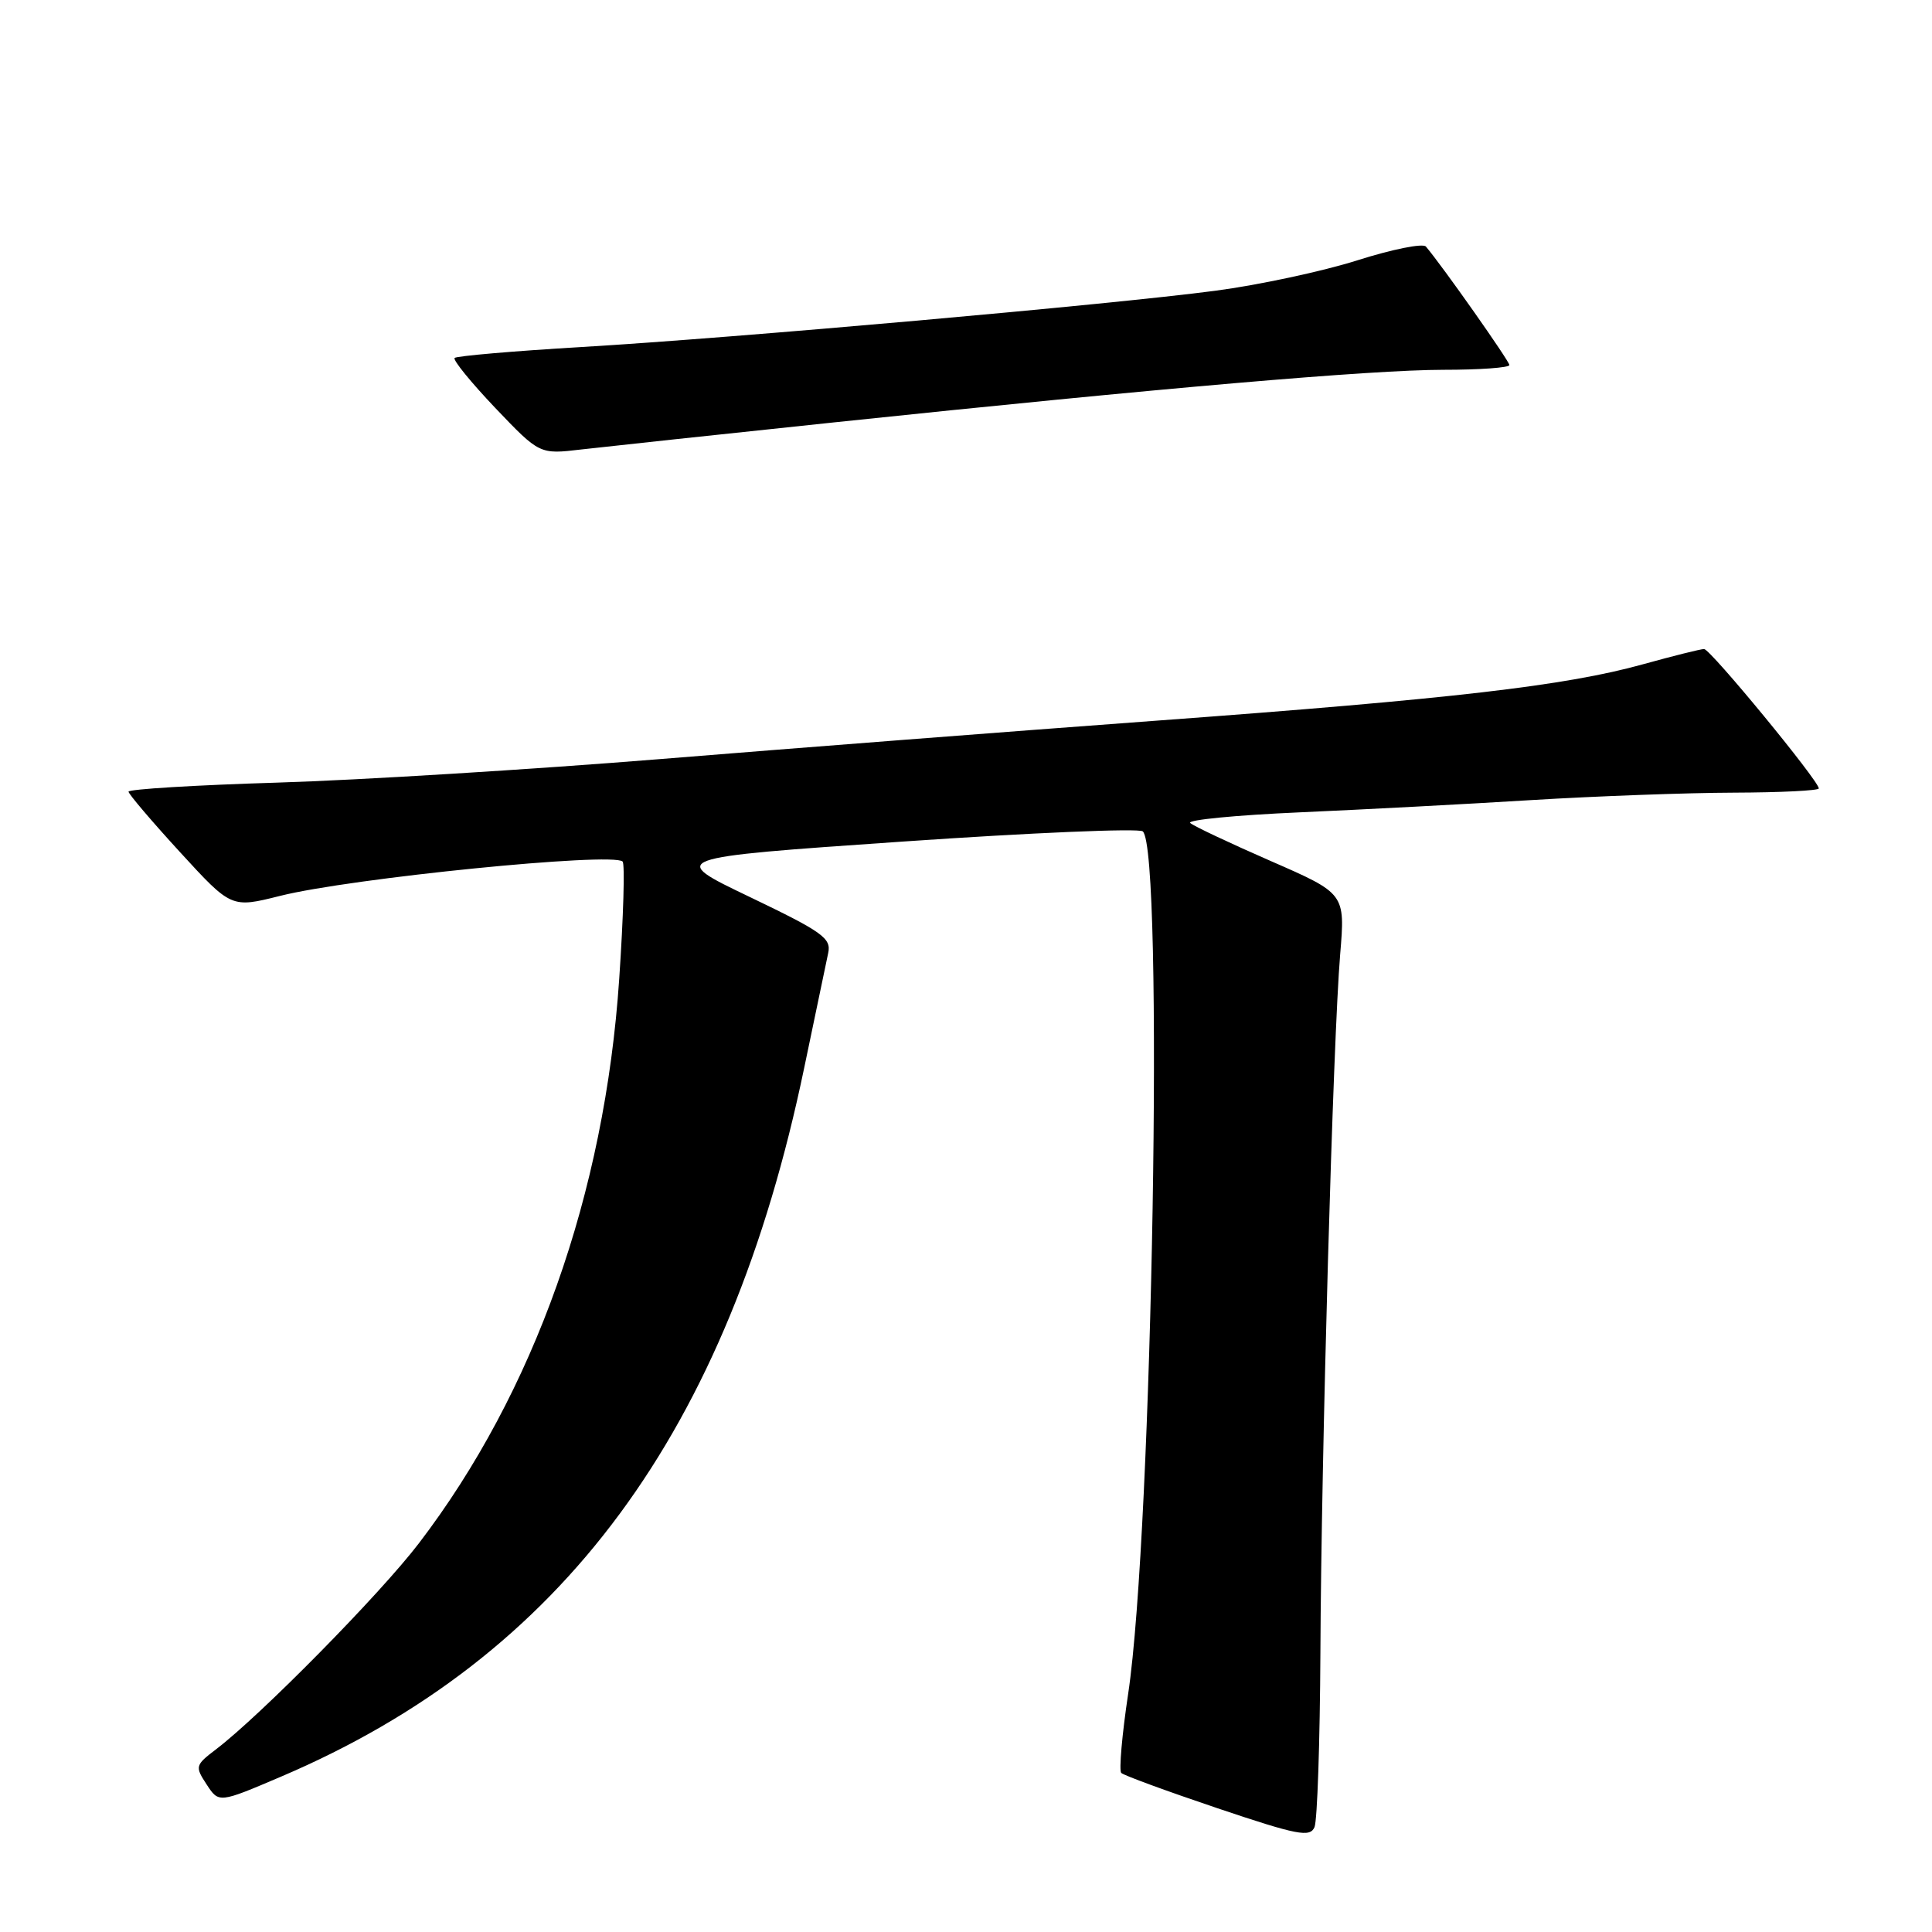 <?xml version="1.0" encoding="UTF-8" standalone="no"?>
<!DOCTYPE svg PUBLIC "-//W3C//DTD SVG 1.1//EN" "http://www.w3.org/Graphics/SVG/1.1/DTD/svg11.dtd" >
<svg xmlns="http://www.w3.org/2000/svg" xmlns:xlink="http://www.w3.org/1999/xlink" version="1.1" viewBox="0 0 256 256">
 <g >
 <path fill="currentColor"
d=" M 174.96 219.00 C 175.07 193.04 176.64 137.60 177.58 126.45 C 178.25 118.40 178.25 118.40 168.38 114.09 C 162.94 111.71 158.14 109.45 157.71 109.05 C 157.27 108.64 163.80 108.01 172.21 107.64 C 180.62 107.27 194.47 106.54 203.00 106.01 C 211.53 105.49 223.56 105.05 229.75 105.03 C 235.94 105.01 241.00 104.76 241.00 104.47 C 241.00 103.47 226.63 86.00 225.80 86.00 C 225.35 86.00 221.72 86.91 217.74 88.01 C 207.46 90.87 192.44 92.61 153.00 95.51 C 134.03 96.91 104.55 99.19 87.50 100.58 C 70.45 101.96 47.61 103.37 36.75 103.70 C 25.89 104.03 17.02 104.57 17.03 104.90 C 17.05 105.23 20.12 108.84 23.86 112.92 C 30.65 120.33 30.65 120.33 37.11 118.71 C 46.46 116.36 81.21 112.88 82.50 114.16 C 82.81 114.47 82.61 121.47 82.05 129.70 C 80.14 158.15 70.80 184.48 55.50 204.50 C 50.36 211.23 34.58 227.25 28.63 231.79 C 25.86 233.90 25.82 234.07 27.38 236.45 C 29.00 238.93 29.00 238.93 37.25 235.41 C 74.54 219.51 96.53 189.71 106.56 141.50 C 108.05 134.35 109.48 127.50 109.74 126.28 C 110.17 124.32 108.99 123.48 99.36 118.86 C 88.50 113.66 88.50 113.66 119.50 111.52 C 136.55 110.34 150.91 109.73 151.42 110.16 C 154.25 112.56 152.72 202.91 149.49 224.42 C 148.67 229.87 148.26 234.60 148.57 234.92 C 148.88 235.24 154.62 237.34 161.32 239.60 C 171.95 243.18 173.59 243.49 174.18 242.10 C 174.55 241.22 174.90 230.82 174.96 219.00 Z  M 110.50 55.97 C 153.87 51.41 181.67 49.01 191.25 49.00 C 196.06 49.00 200.00 48.72 200.00 48.37 C 200.00 47.85 191.18 35.32 188.94 32.67 C 188.55 32.21 184.47 33.03 179.87 34.49 C 175.27 35.95 166.78 37.77 161.00 38.53 C 147.03 40.37 97.60 44.76 77.11 45.98 C 68.09 46.51 60.50 47.17 60.24 47.43 C 59.98 47.69 62.41 50.67 65.63 54.06 C 71.50 60.21 71.50 60.21 77.00 59.56 C 80.03 59.21 95.10 57.59 110.50 55.97 Z "/>
</g>
</svg>